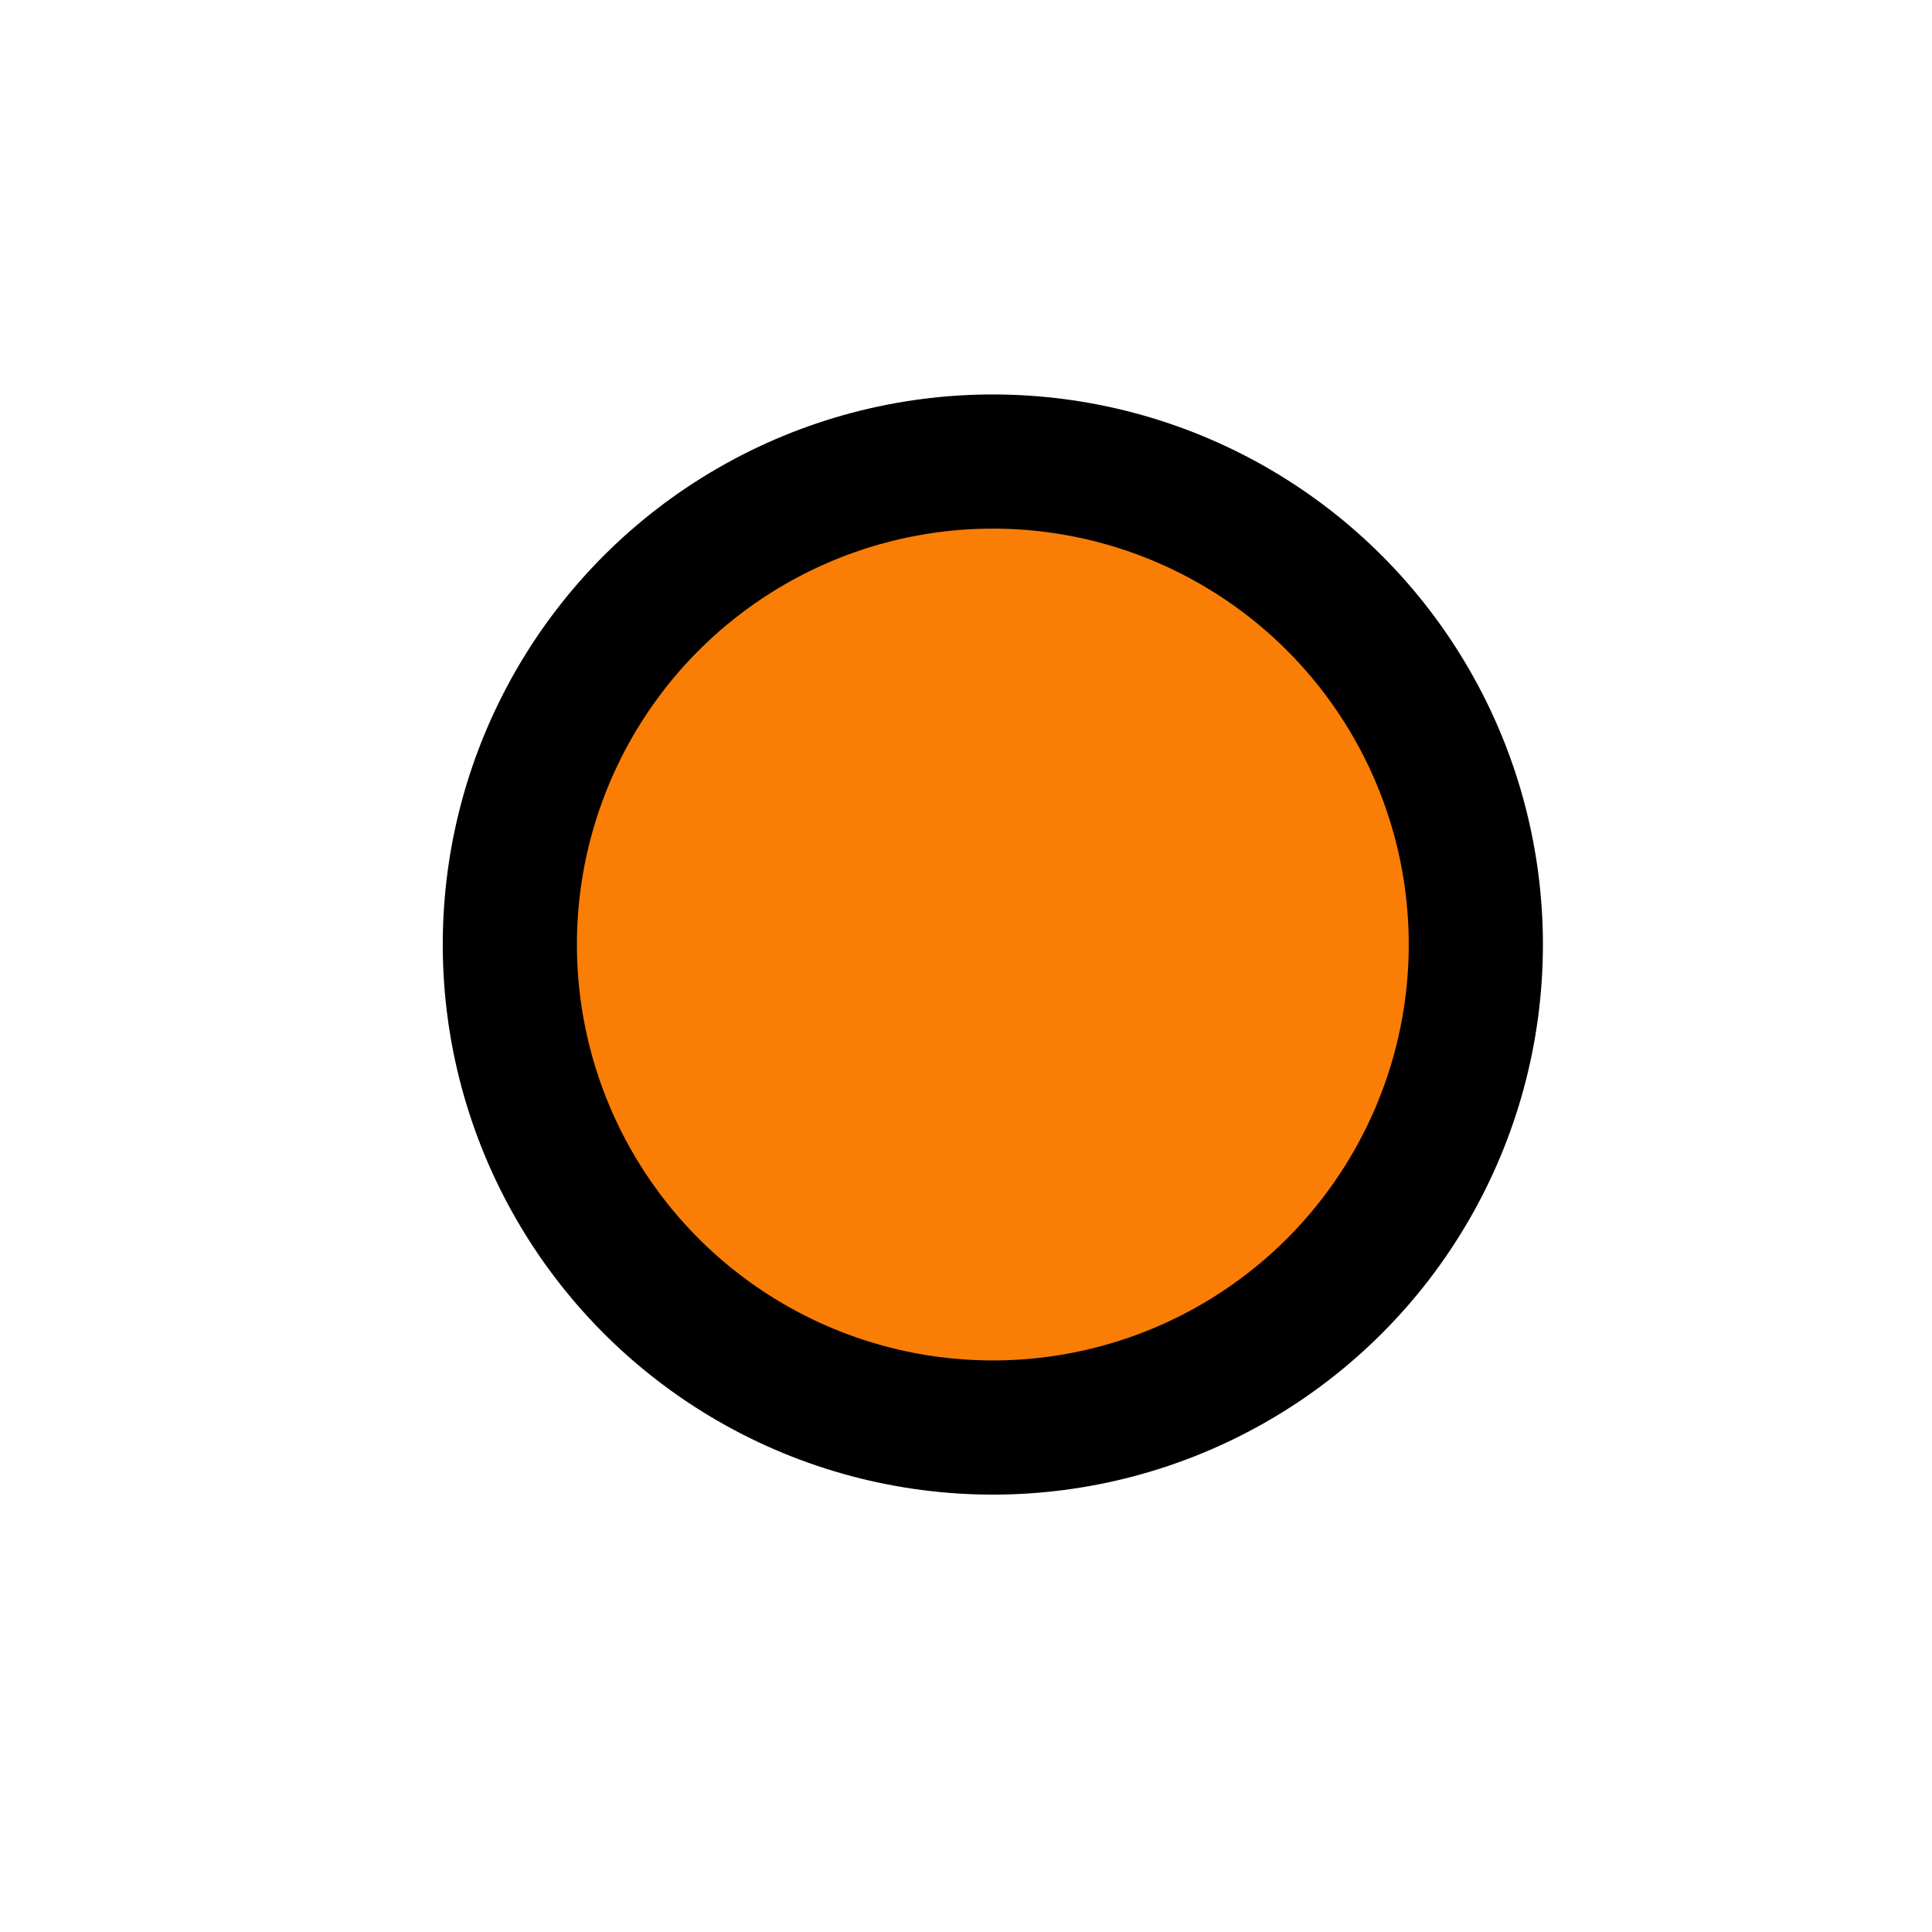<svg xmlns="http://www.w3.org/2000/svg" xmlns:xlink="http://www.w3.org/1999/xlink" id="Layer_1" x="0" y="0" enable-background="new 0 0 144 144" version="1.1" viewBox="0 0 144 144" xml:space="preserve"><circle cx="74" cy="70.4" r="36" fill="#FA7D05" stroke="#000" stroke-miterlimit="10" stroke-width="10"/></svg>